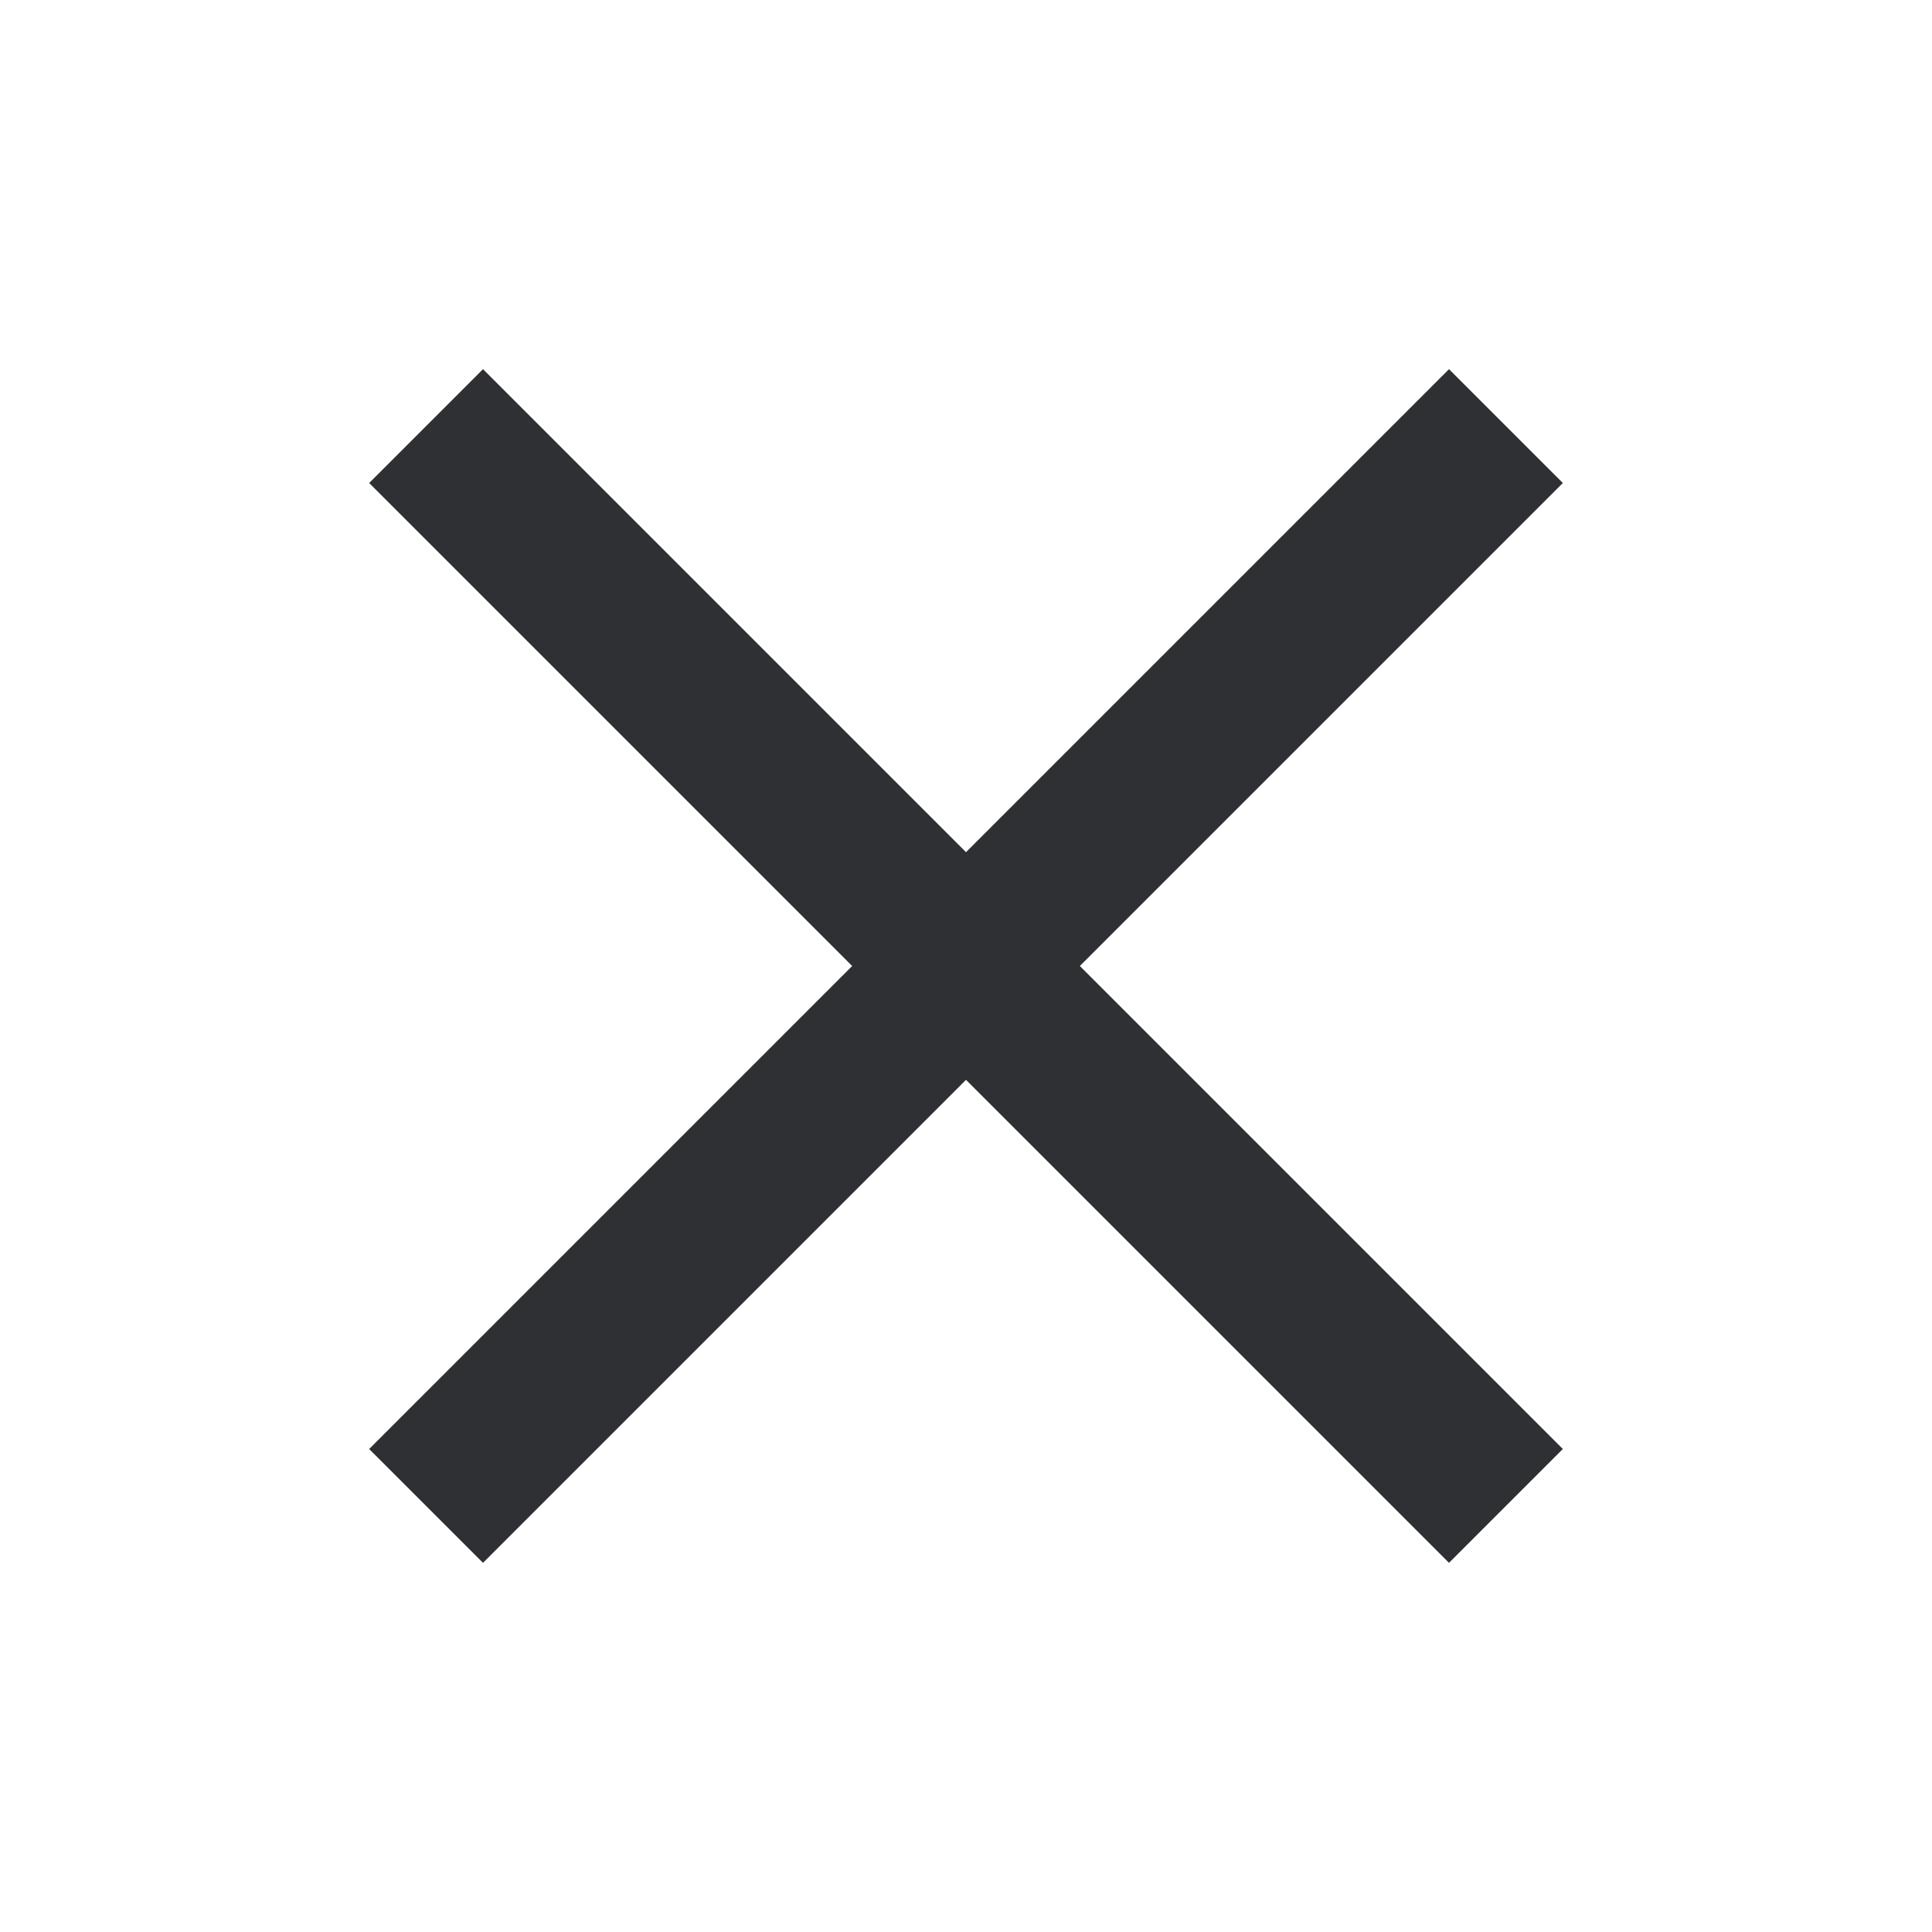 <svg width="24" height="24" viewBox="0 0 24 24" fill="none" xmlns="http://www.w3.org/2000/svg">
<path d="M6 18L18 6M6 6L18 18" stroke="#2F3033" stroke-width="2" stroke-linecap="square" stroke-linejoin="round"/>
</svg>
